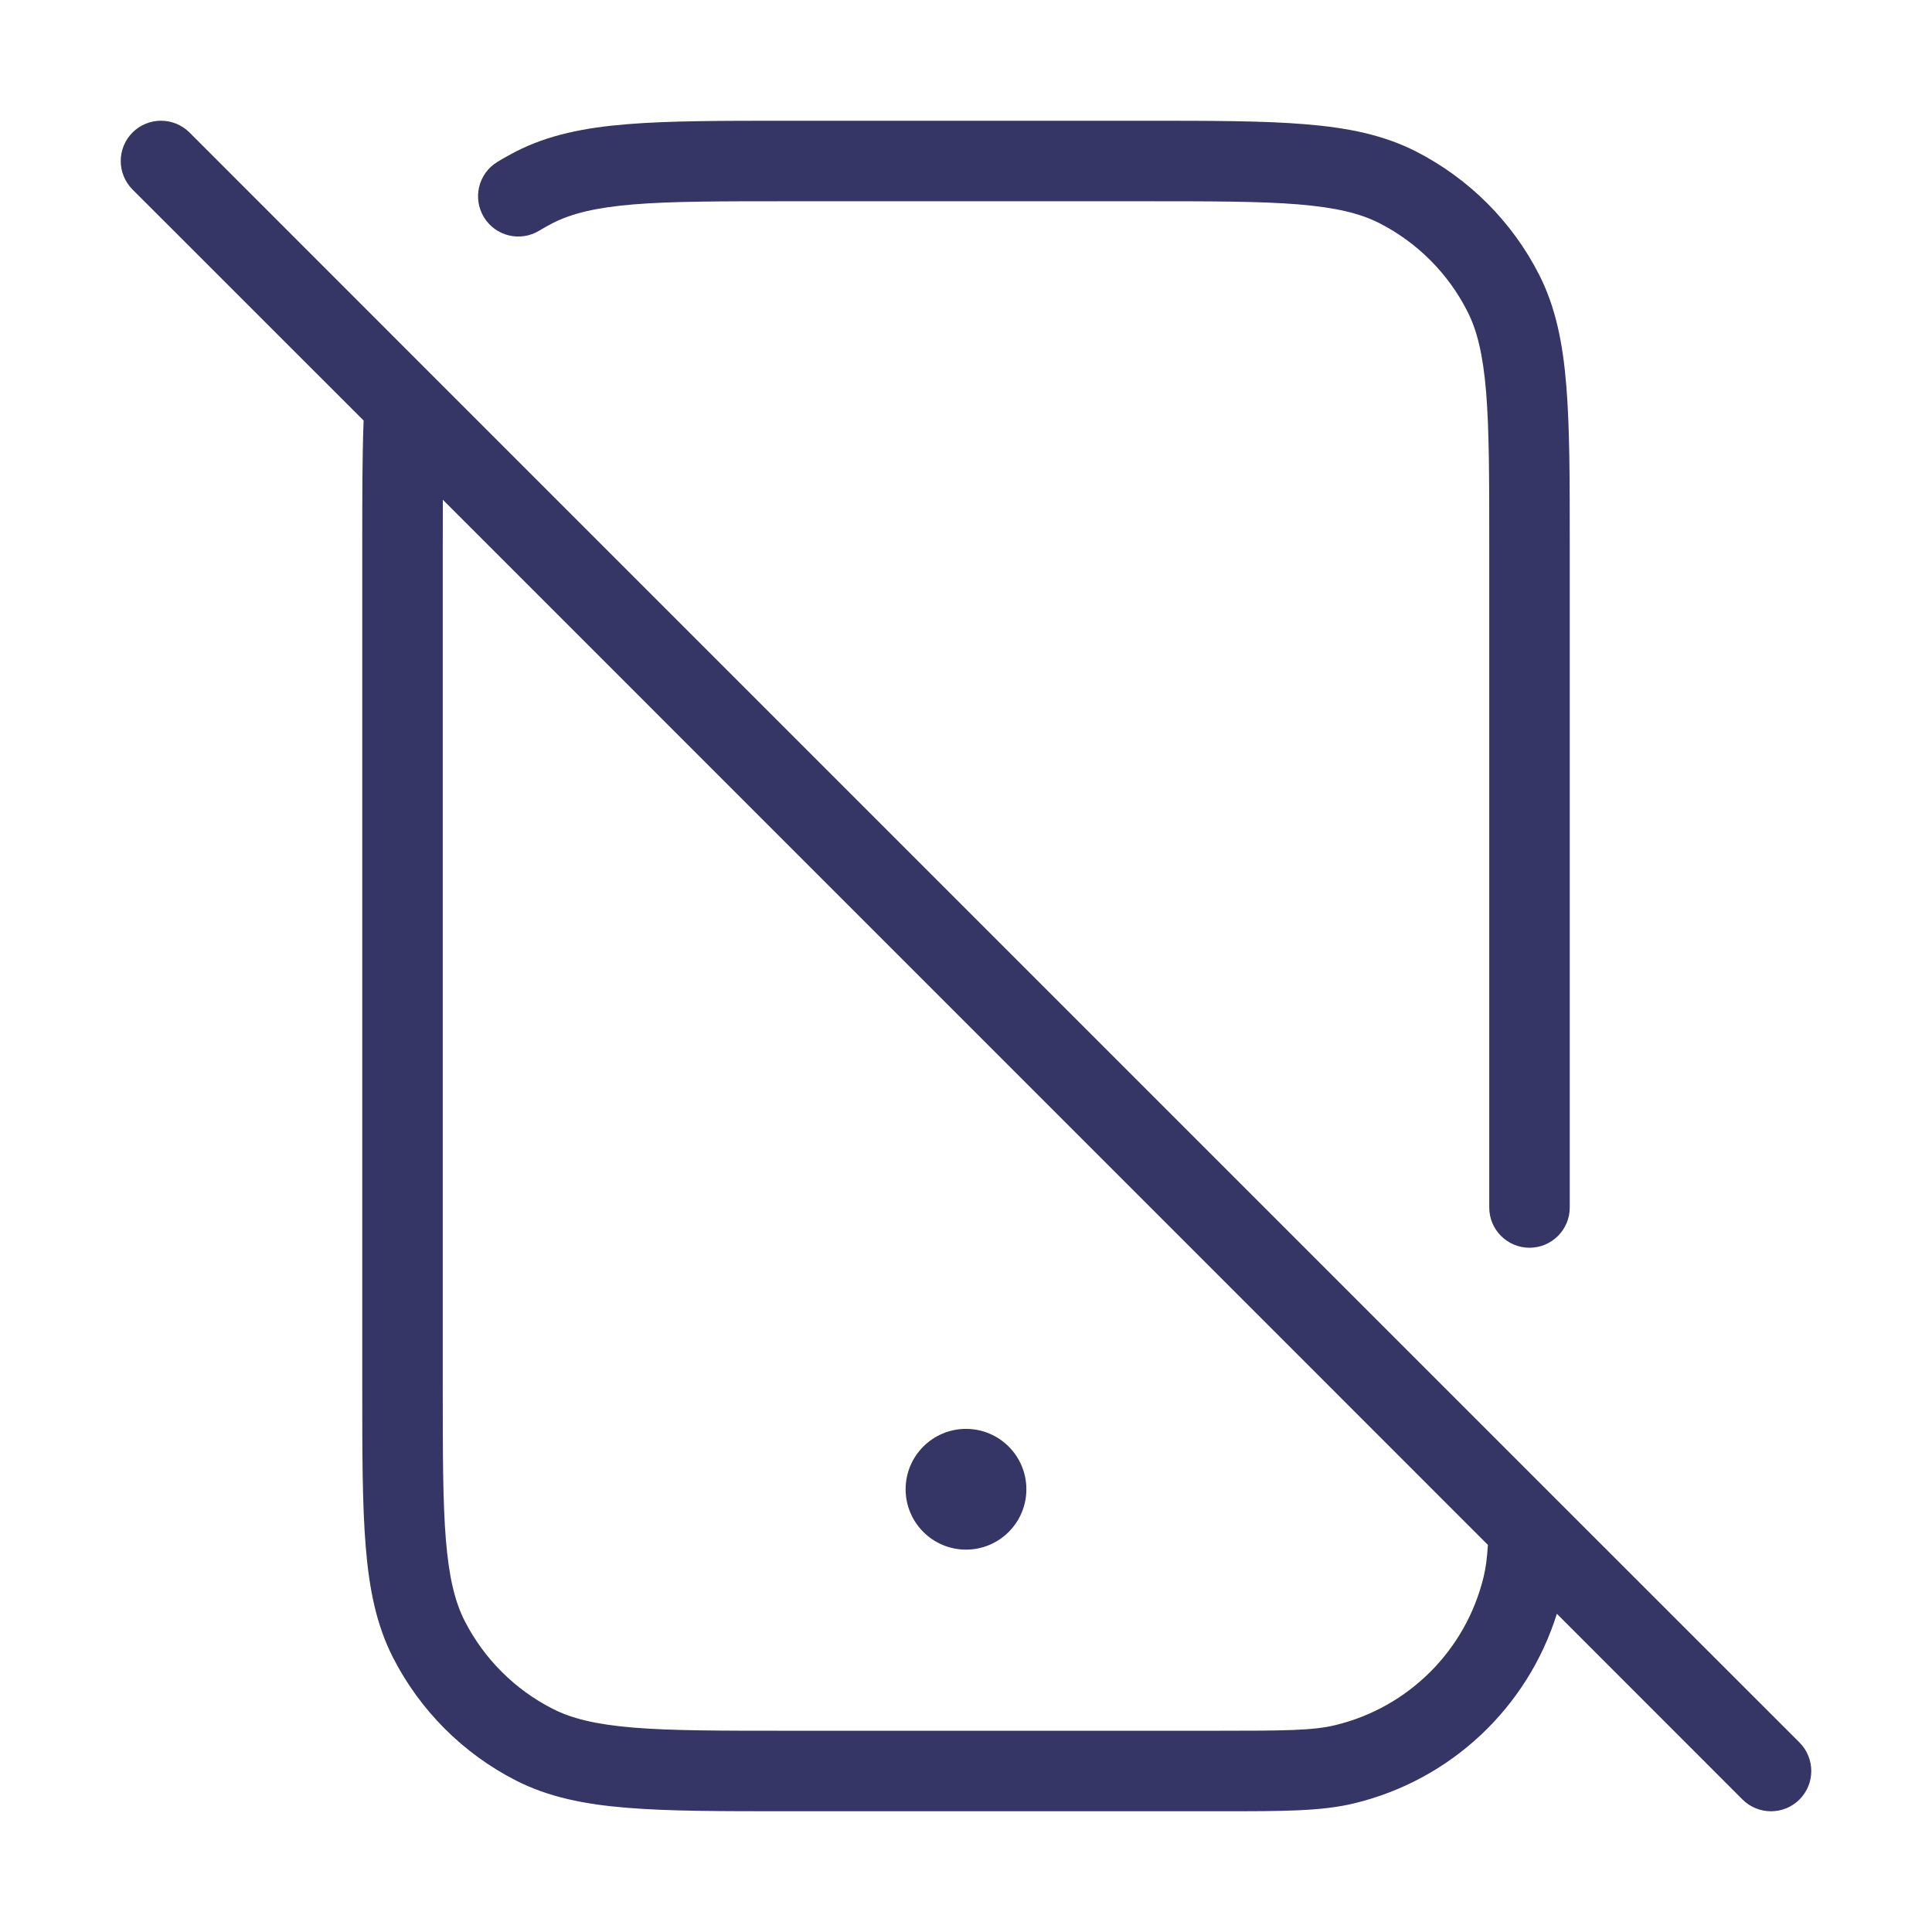<svg width="24" height="24" viewBox="0 0 24 24" fill="none" xmlns="http://www.w3.org/2000/svg">
<path d="M9.778 1.5H14.222C15.043 1.5 15.691 1.5 16.211 1.543C16.742 1.586 17.186 1.676 17.589 1.881C18.247 2.217 18.783 2.752 19.119 3.411C19.324 3.814 19.414 4.258 19.457 4.789C19.5 5.31 19.5 5.956 19.5 6.778V15C19.5 15.276 19.276 15.5 19 15.5C18.724 15.5 18.5 15.276 18.5 15V6.8C18.5 5.952 18.5 5.345 18.461 4.87C18.422 4.401 18.349 4.104 18.227 3.865C17.988 3.395 17.605 3.012 17.135 2.772C16.896 2.651 16.599 2.578 16.13 2.539C15.655 2.5 15.048 2.5 14.2 2.5H9.8C8.952 2.5 8.345 2.5 7.87 2.539C7.401 2.578 7.104 2.651 6.865 2.772C6.808 2.801 6.753 2.832 6.699 2.865C6.463 3.009 6.155 2.934 6.012 2.699C5.868 2.463 5.942 2.155 6.178 2.012C6.254 1.965 6.332 1.922 6.411 1.881C6.814 1.676 7.258 1.586 7.789 1.543C8.31 1.5 8.957 1.5 9.778 1.5Z" fill="#353566"/>
<path d="M11.25 18.5C11.25 18.086 11.586 17.75 12 17.75C12.414 17.75 12.75 18.086 12.75 18.5C12.75 18.914 12.414 19.25 12 19.25C11.586 19.25 11.25 18.914 11.25 18.5Z" fill="#353566"/>
<path fill-rule="evenodd" clip-rule="evenodd" d="M5.379 4.672L2.354 1.646C2.158 1.451 1.842 1.451 1.646 1.646C1.451 1.842 1.451 2.158 1.646 2.354L4.517 5.224C4.5 5.66 4.5 6.174 4.5 6.785L4.5 17.222C4.5 18.044 4.5 18.691 4.543 19.211C4.586 19.742 4.676 20.186 4.881 20.589C5.217 21.247 5.752 21.783 6.411 22.119C6.814 22.324 7.258 22.414 7.789 22.457C8.31 22.5 8.957 22.5 9.778 22.5L15.179 22.5C15.94 22.5 16.413 22.5 16.817 22.403C18.019 22.115 18.974 21.216 19.34 20.047L21.646 22.354C21.842 22.549 22.158 22.549 22.354 22.354C22.549 22.158 22.549 21.842 22.354 21.646L19.347 18.64C19.346 18.639 19.346 18.639 19.346 18.639L5.382 4.675C5.381 4.674 5.38 4.673 5.379 4.672ZM18.483 19.191L5.501 6.208C5.5 6.391 5.5 6.588 5.5 6.8V17.2C5.5 18.048 5.5 18.654 5.539 19.13C5.578 19.599 5.651 19.896 5.772 20.135C6.012 20.605 6.395 20.988 6.865 21.227C7.104 21.349 7.401 21.422 7.87 21.461C8.345 21.5 8.952 21.5 9.8 21.5H15.1C15.966 21.5 16.31 21.497 16.584 21.431C17.498 21.212 18.212 20.498 18.431 19.584C18.456 19.48 18.473 19.359 18.483 19.191Z" fill="#353566"/>
</svg>
